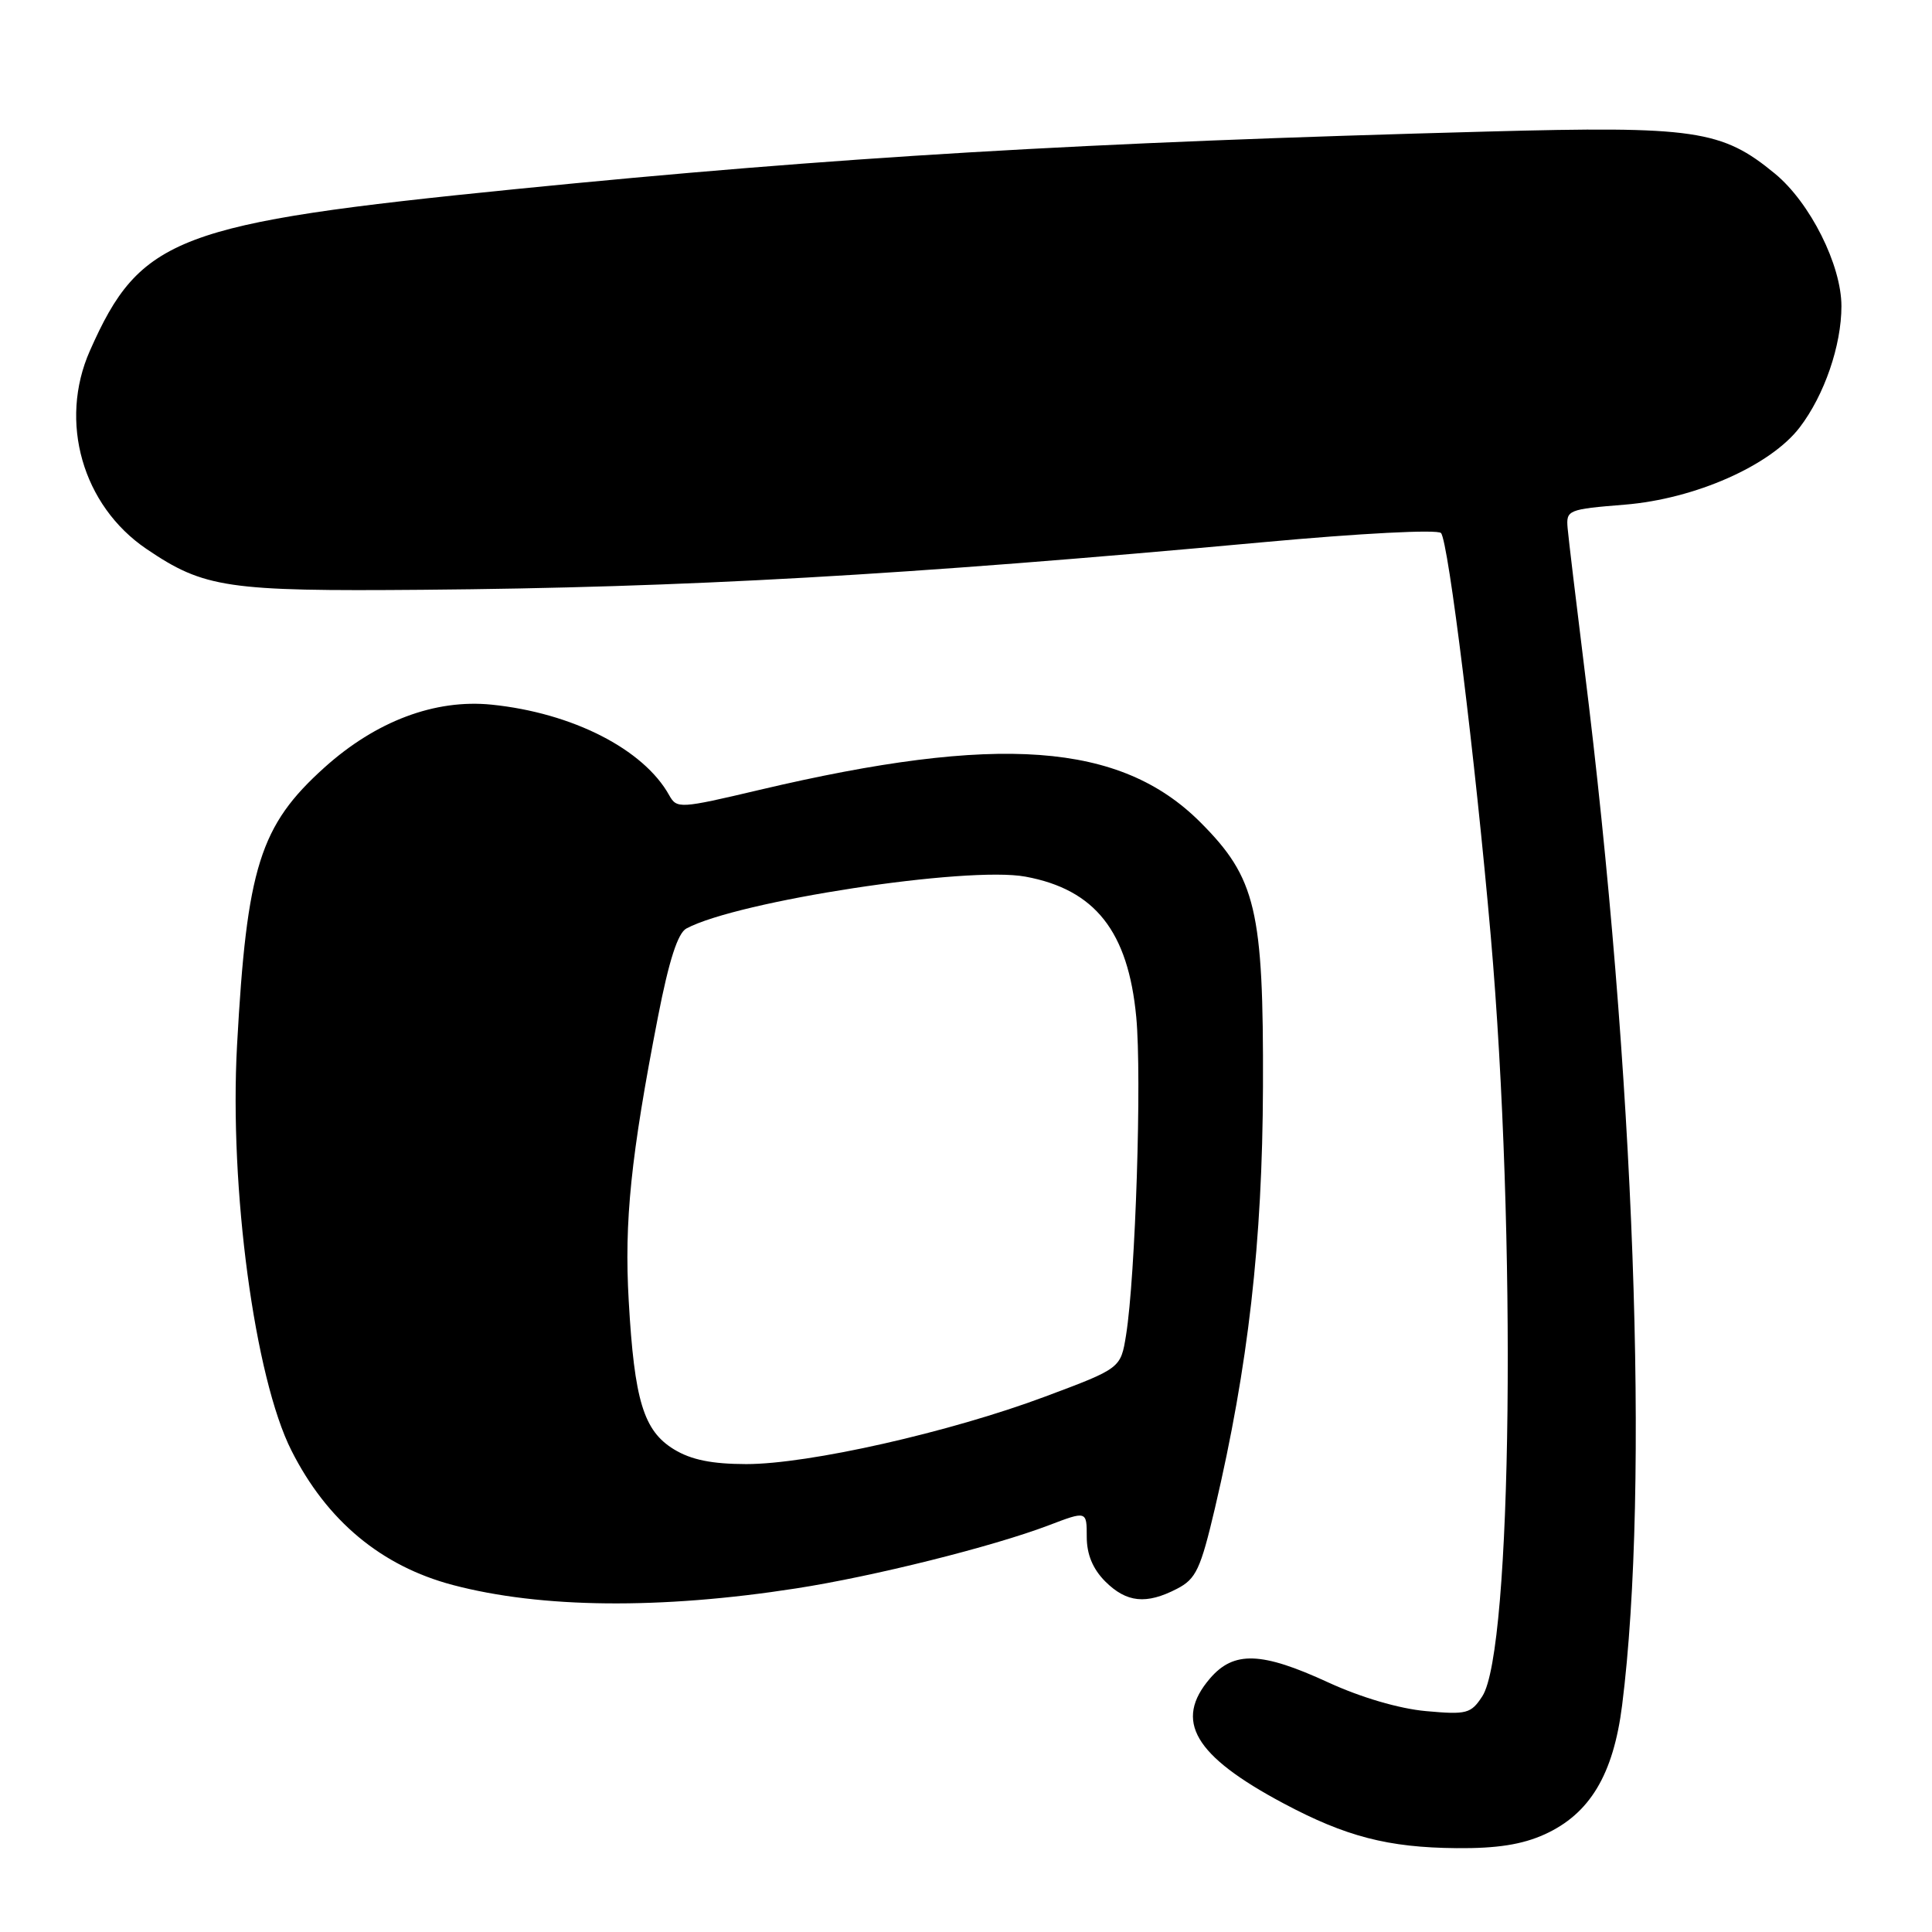 <?xml version="1.0" encoding="UTF-8" standalone="no"?>
<!DOCTYPE svg PUBLIC "-//W3C//DTD SVG 1.1//EN" "http://www.w3.org/Graphics/SVG/1.1/DTD/svg11.dtd" >
<svg xmlns="http://www.w3.org/2000/svg" xmlns:xlink="http://www.w3.org/1999/xlink" version="1.1" viewBox="0 0 256 256">
 <g >
 <path fill="currentColor"
d=" M 204.68 243.06 C 210.66 240.34 213.78 235.15 214.94 225.95 C 218.60 196.88 216.60 142.00 209.93 88.50 C 208.84 79.70 207.84 71.38 207.72 70.00 C 207.51 67.58 207.74 67.48 215.29 66.87 C 224.61 66.11 234.61 61.69 238.48 56.62 C 241.74 52.35 244.00 45.77 244.00 40.57 C 244.00 35.12 239.85 26.85 235.19 23.01 C 228.16 17.21 224.59 16.69 197.13 17.43 C 143.35 18.87 110.91 20.80 68.30 25.06 C 23.39 29.56 18.59 31.38 11.91 46.48 C 7.75 55.87 10.93 66.99 19.41 72.74 C 27.05 77.92 30.08 78.37 56.00 78.15 C 90.84 77.86 119.61 76.23 167.33 71.85 C 180.28 70.66 190.49 70.13 190.94 70.63 C 191.92 71.71 195.49 100.66 197.53 124.00 C 200.98 163.57 200.37 218.73 196.41 224.77 C 194.91 227.07 194.35 227.22 188.94 226.73 C 185.39 226.41 180.30 224.91 176.00 222.93 C 167.17 218.86 163.49 218.73 160.34 222.39 C 155.51 228.01 158.22 232.64 170.06 238.95 C 178.33 243.36 183.92 244.81 193.00 244.89 C 198.35 244.94 201.70 244.41 204.68 243.06 Z  M 105.50 210.47 C 115.76 208.88 131.48 204.95 138.94 202.12 C 144.00 200.19 144.00 200.19 144.00 203.64 C 144.00 205.97 144.80 207.89 146.45 209.55 C 149.27 212.36 151.89 212.63 155.96 210.52 C 158.48 209.22 159.08 207.94 160.99 199.82 C 165.40 181.01 167.28 164.59 167.35 144.00 C 167.43 120.55 166.43 116.34 159.05 108.95 C 148.47 98.37 132.30 97.19 100.61 104.67 C 90.06 107.16 89.68 107.18 88.67 105.37 C 85.28 99.27 75.84 94.46 65.14 93.37 C 57.64 92.61 49.83 95.55 43.00 101.69 C 34.44 109.39 32.70 114.92 31.41 138.50 C 30.37 157.42 33.74 182.57 38.62 192.21 C 43.31 201.51 50.53 207.52 60.00 210.02 C 71.70 213.11 87.52 213.27 105.50 210.47 Z  M 89.31 192.05 C 85.28 189.59 84.06 185.60 83.31 172.39 C 82.70 161.82 83.59 153.20 87.19 134.71 C 88.64 127.28 89.81 123.64 90.95 123.03 C 97.76 119.38 128.16 114.73 135.88 116.16 C 145.11 117.86 149.49 123.42 150.56 134.77 C 151.31 142.72 150.46 169.08 149.21 176.90 C 148.50 181.31 148.50 181.31 138.50 185.05 C 125.86 189.78 107.17 194.00 98.88 194.00 C 94.33 193.99 91.59 193.44 89.31 192.05 Z "/>
</g>
</svg>